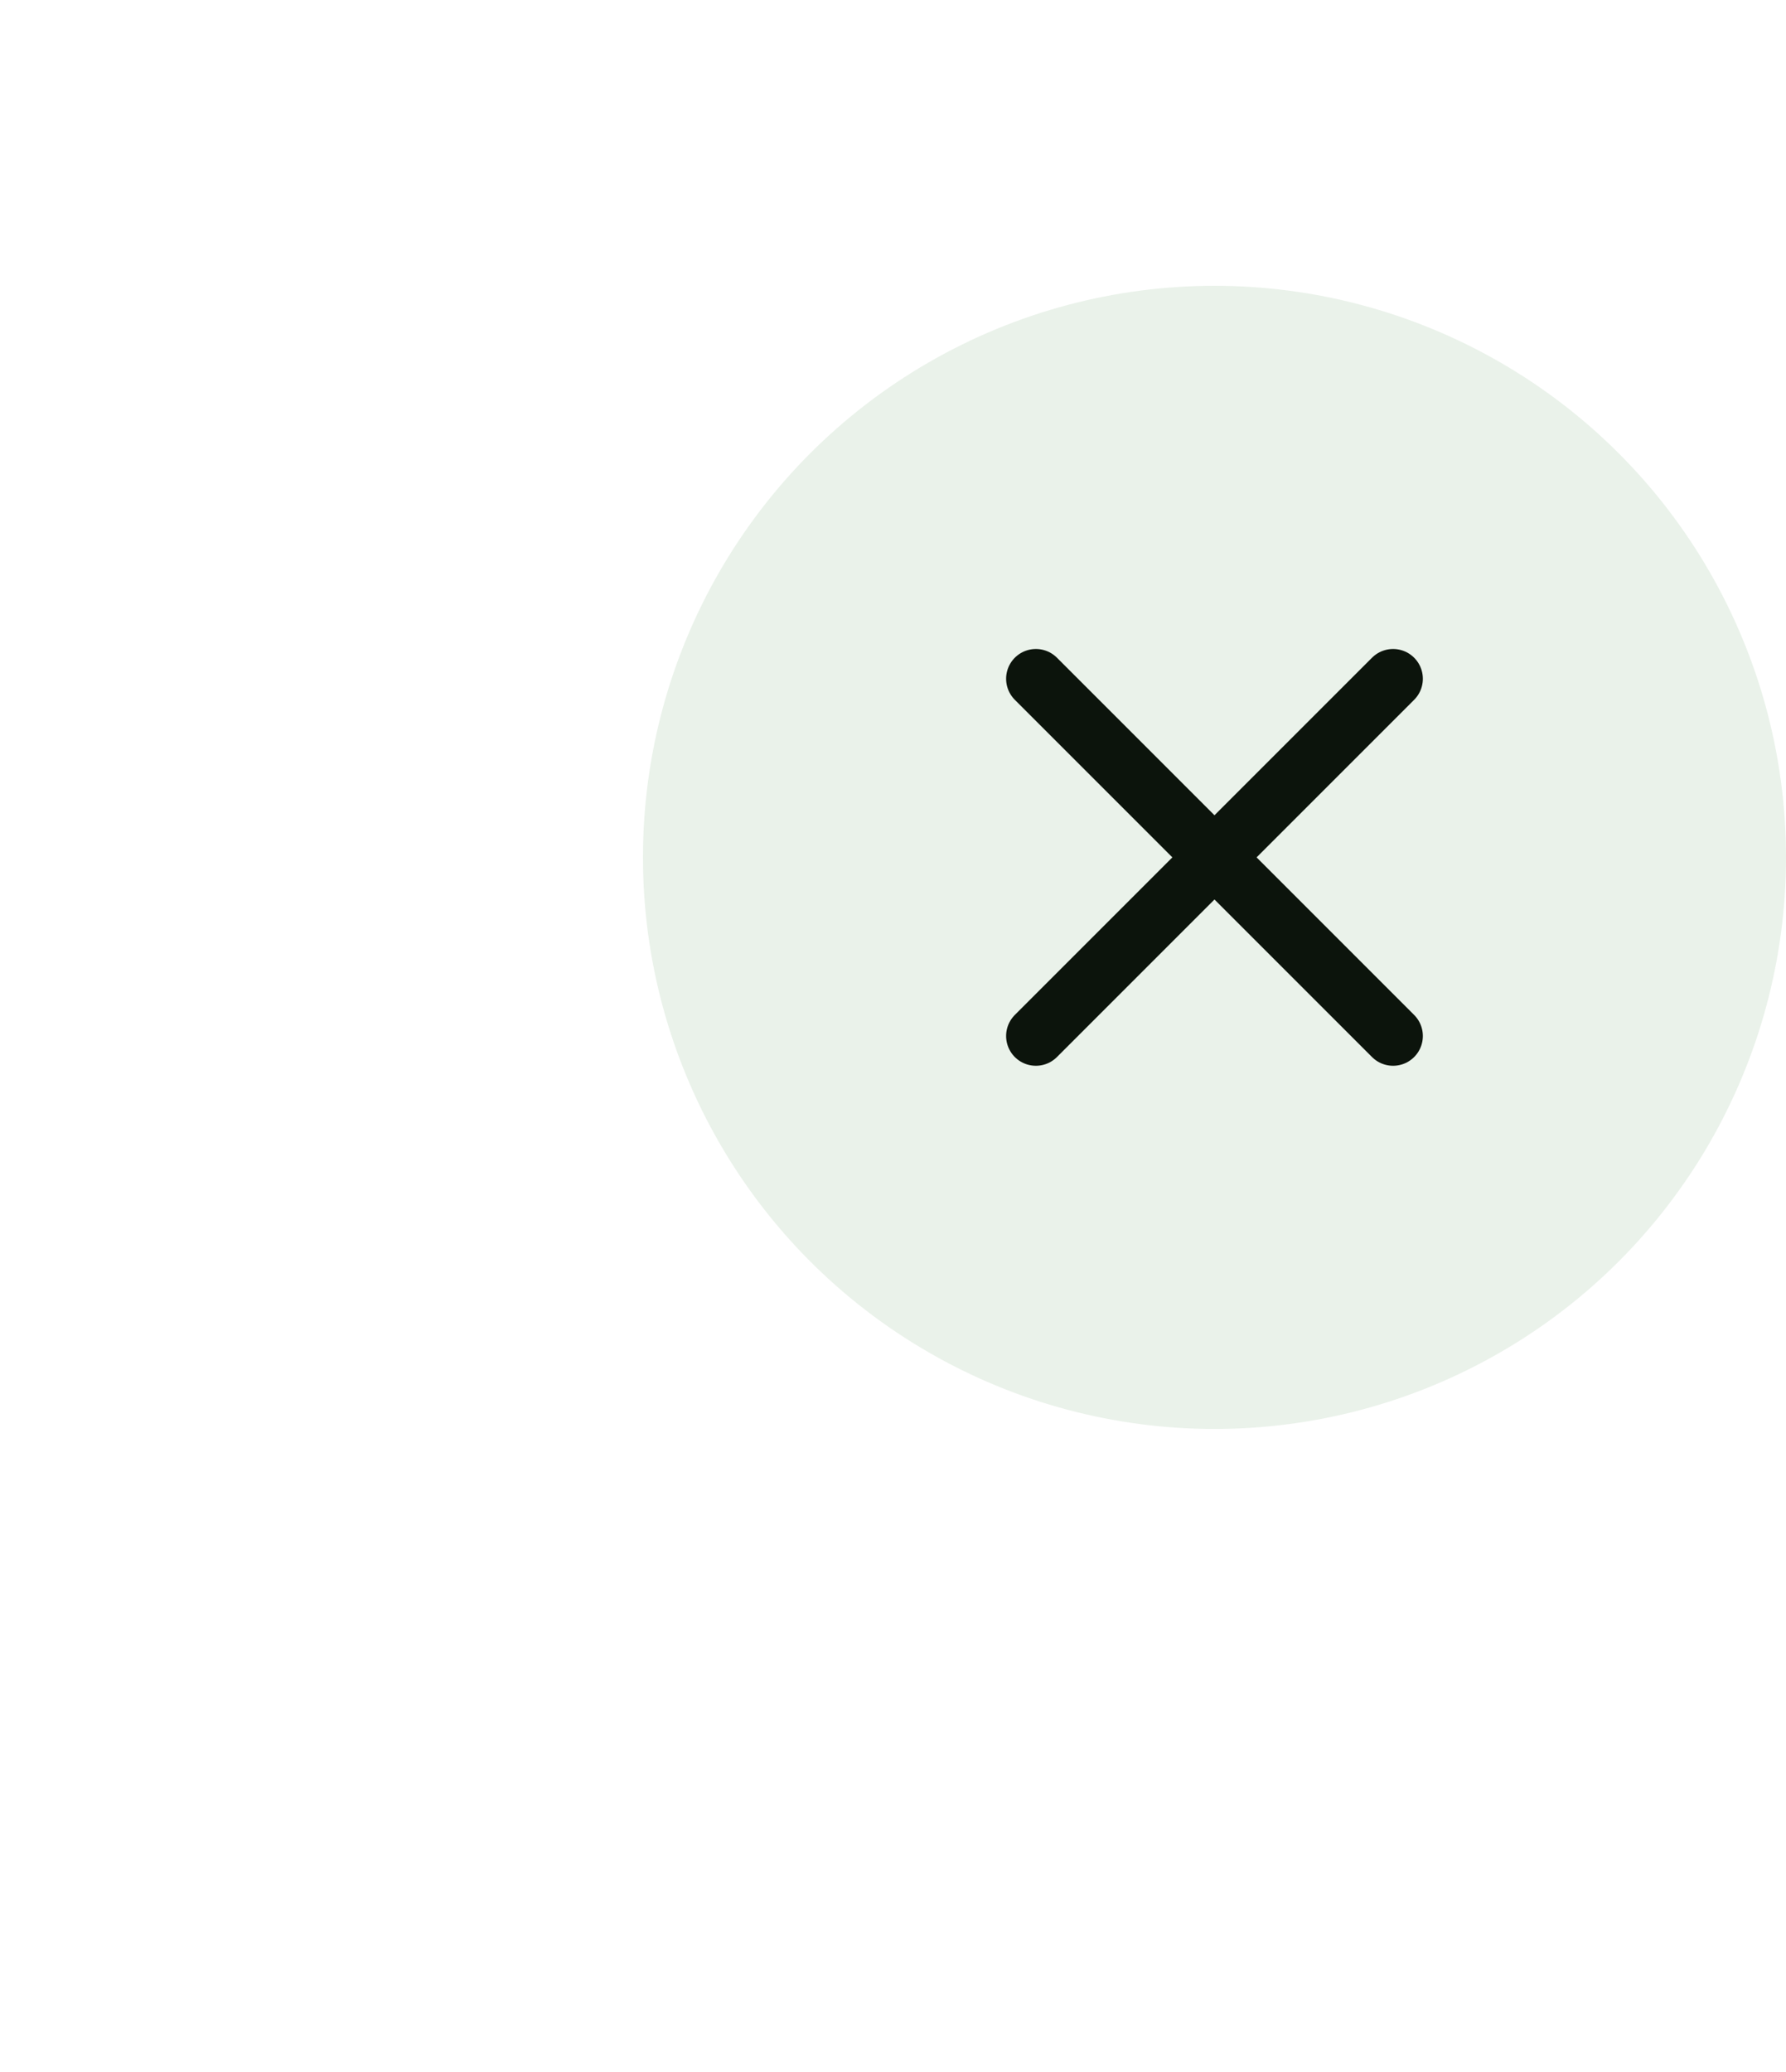 <svg width="50" height="58" viewBox="0 0 50 58" fill="none" xmlns="http://www.w3.org/2000/svg">
<g filter="url(#filter0_d_1_6360)">
<circle cx="34" cy="16" r="16" fill="#EAF2EA"/>
<path d="M39 11L29 21" stroke="#0C140C" stroke-width="1.667" stroke-linecap="round" stroke-linejoin="round"/>
<path d="M29 11L39 21" stroke="#0C140C" stroke-width="1.667" stroke-linecap="round" stroke-linejoin="round"/>
</g>
<defs>
<filter id="filter0_d_1_6360" x="0" y="-10" width="68" height="68" filterUnits="userSpaceOnUse" color-interpolation-filters="sRGB">
<feFlood flood-opacity="0" result="BackgroundImageFix"/>
<feColorMatrix in="SourceAlpha" type="matrix" values="0 0 0 0 0 0 0 0 0 0 0 0 0 0 0 0 0 0 127 0" result="hardAlpha"/>
<feMorphology radius="6" operator="erode" in="SourceAlpha" result="effect1_dropShadow_1_6360"/>
<feOffset dy="8"/>
<feGaussianBlur stdDeviation="12"/>
<feComposite in2="hardAlpha" operator="out"/>
<feColorMatrix type="matrix" values="0 0 0 0 0 0 0 0 0 0 0 0 0 0 0 0 0 0 0.16 0"/>
<feBlend mode="normal" in2="BackgroundImageFix" result="effect1_dropShadow_1_6360"/>
<feBlend mode="normal" in="SourceGraphic" in2="effect1_dropShadow_1_6360" result="shape"/>
</filter>
</defs>
</svg>

